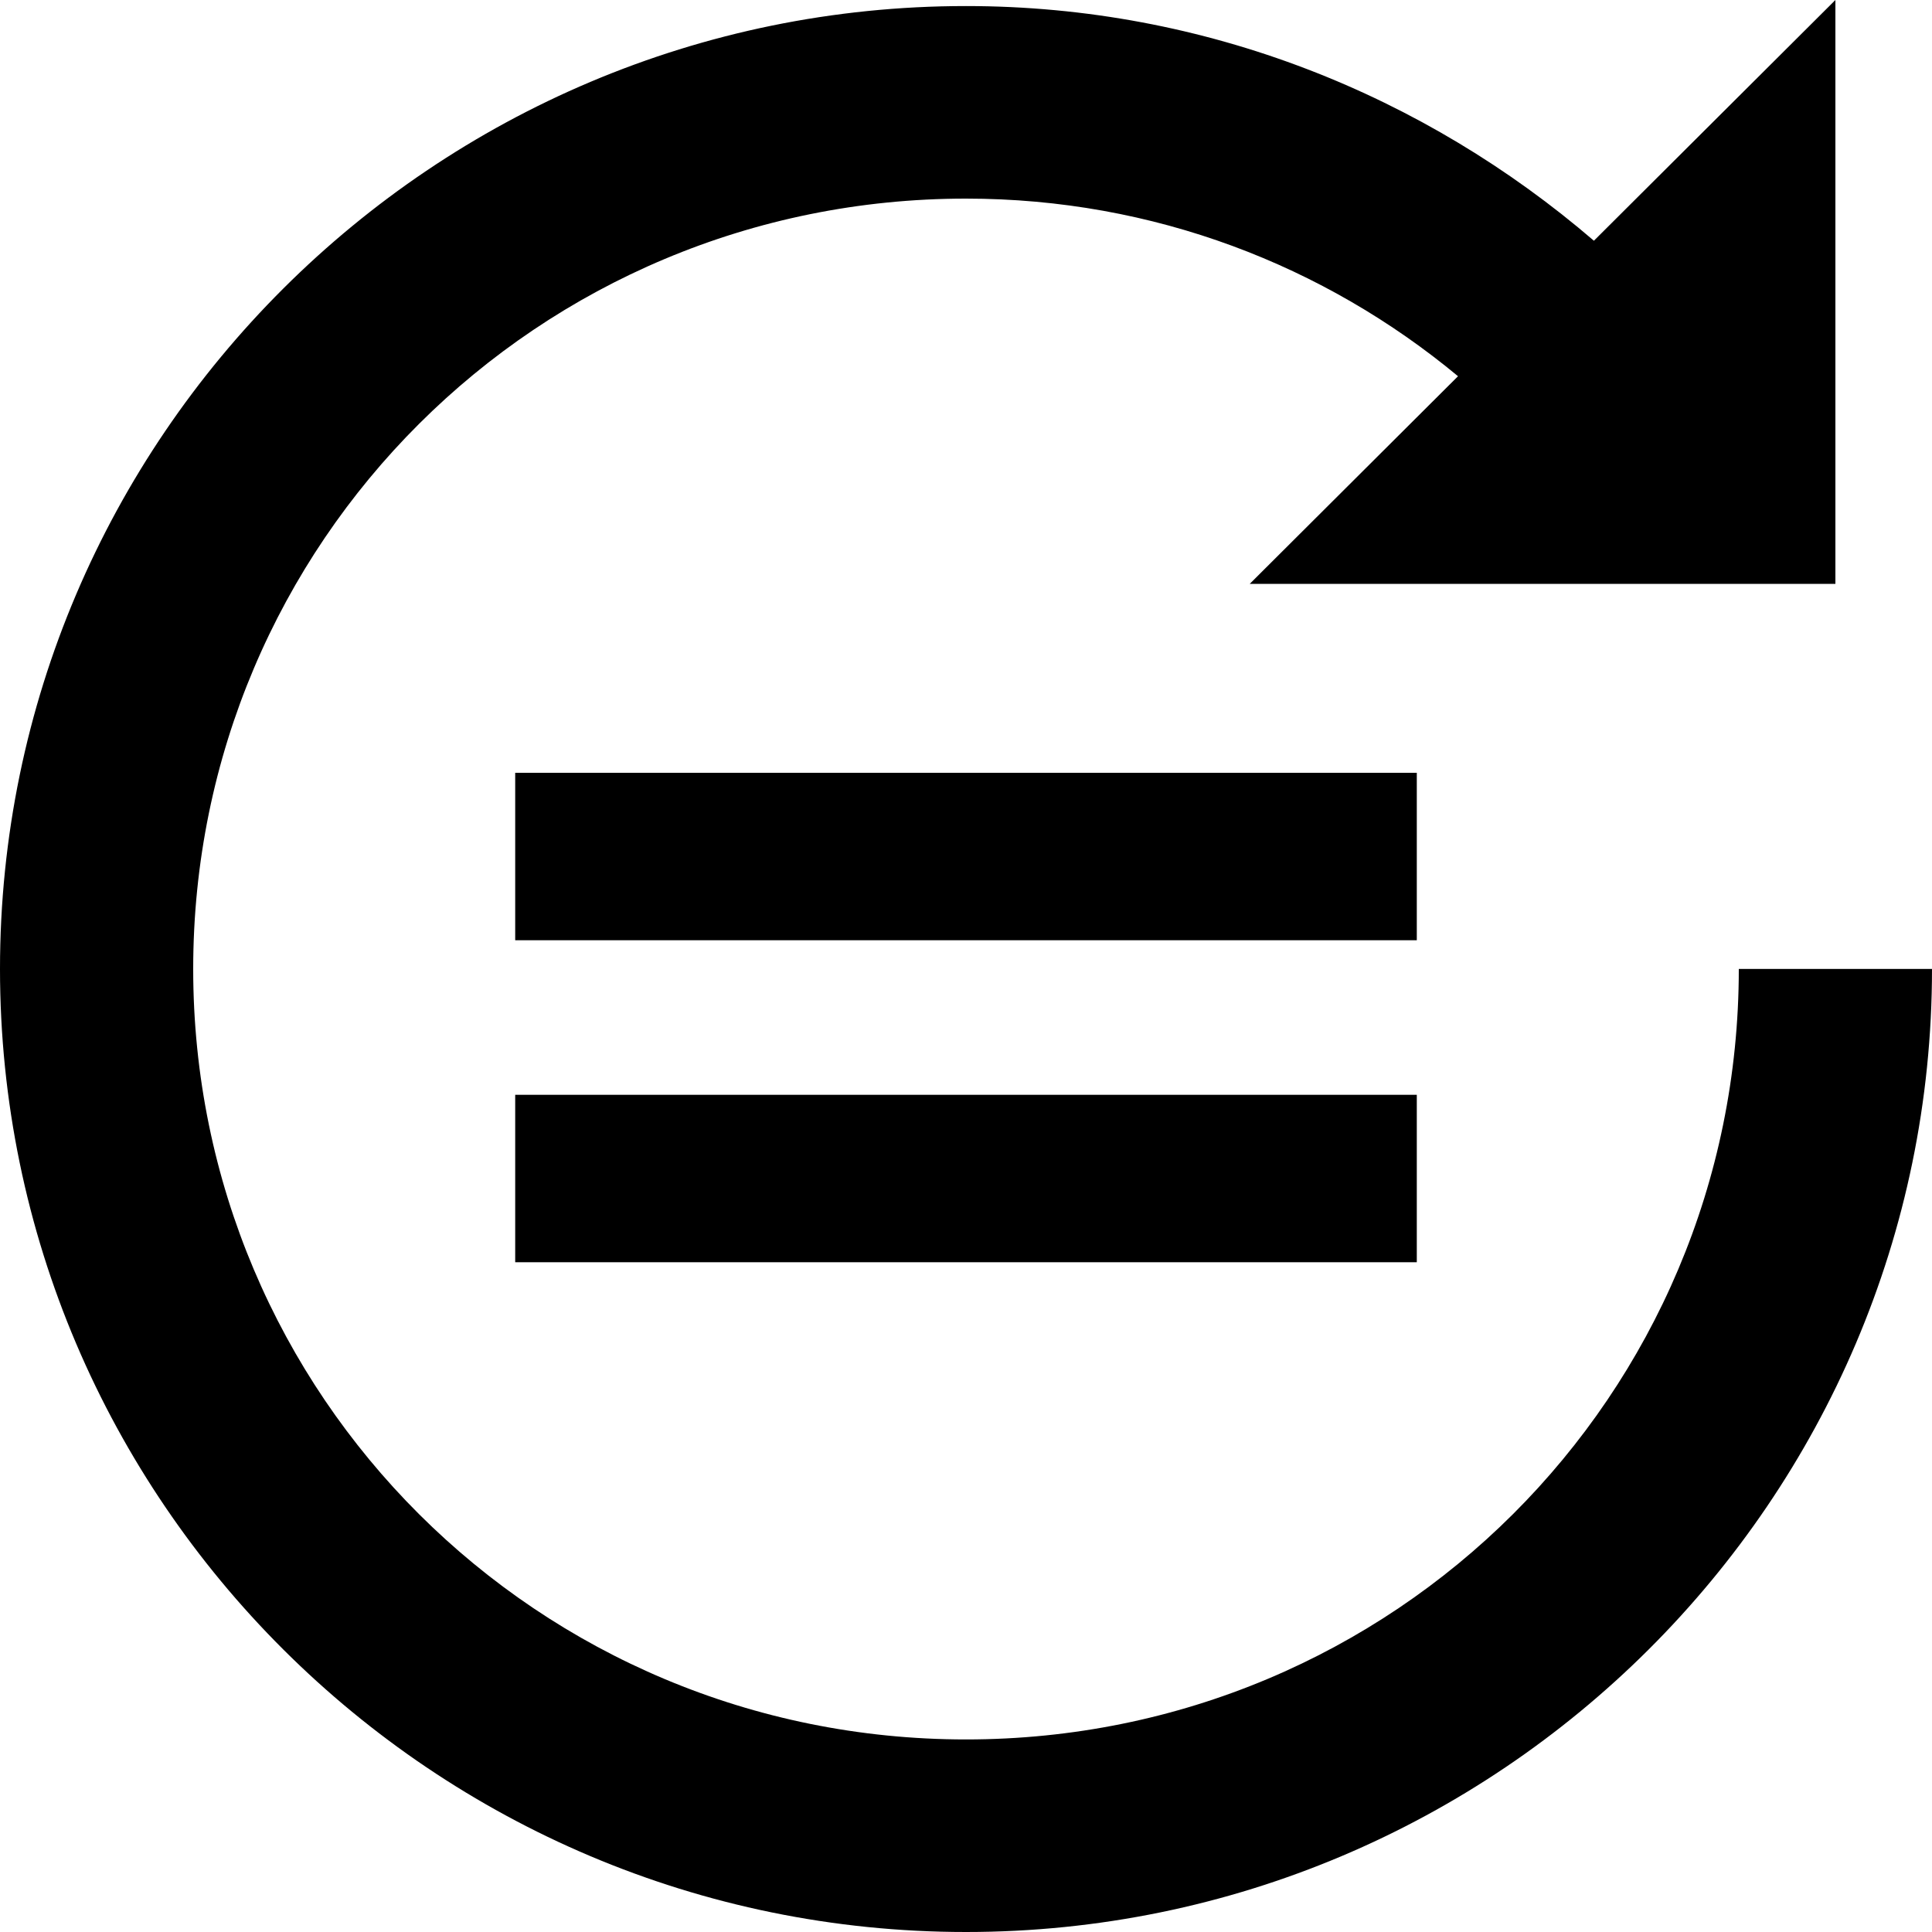<svg xmlns="http://www.w3.org/2000/svg" width="15" height="15" viewBox="0 0 15 15"><g><path d="M14.25,0 L12.375,1.869 C11.063,0.742 9.365,0.047 7.5,0.047 C3.366,0.047 0,3.403 0,7.523 C0,11.644 3.366,15 7.5,15 C11.633,15 15,11.644 15,7.523 L13.5,7.523 C13.5,10.836 10.823,13.505 7.5,13.505 C4.177,13.505 1.5,10.836 1.5,7.523 C1.5,4.211 4.177,1.542 7.5,1.542 C8.958,1.542 10.285,2.062 11.32,2.921 L9.703,4.533 L14.25,4.533 L14.25,0 Z"/><polygon points="4 6 11 6 11 7.3 4 7.3"/><polygon points="4 8.5 11 8.5 11 9.8 4 9.8"/></g></svg>